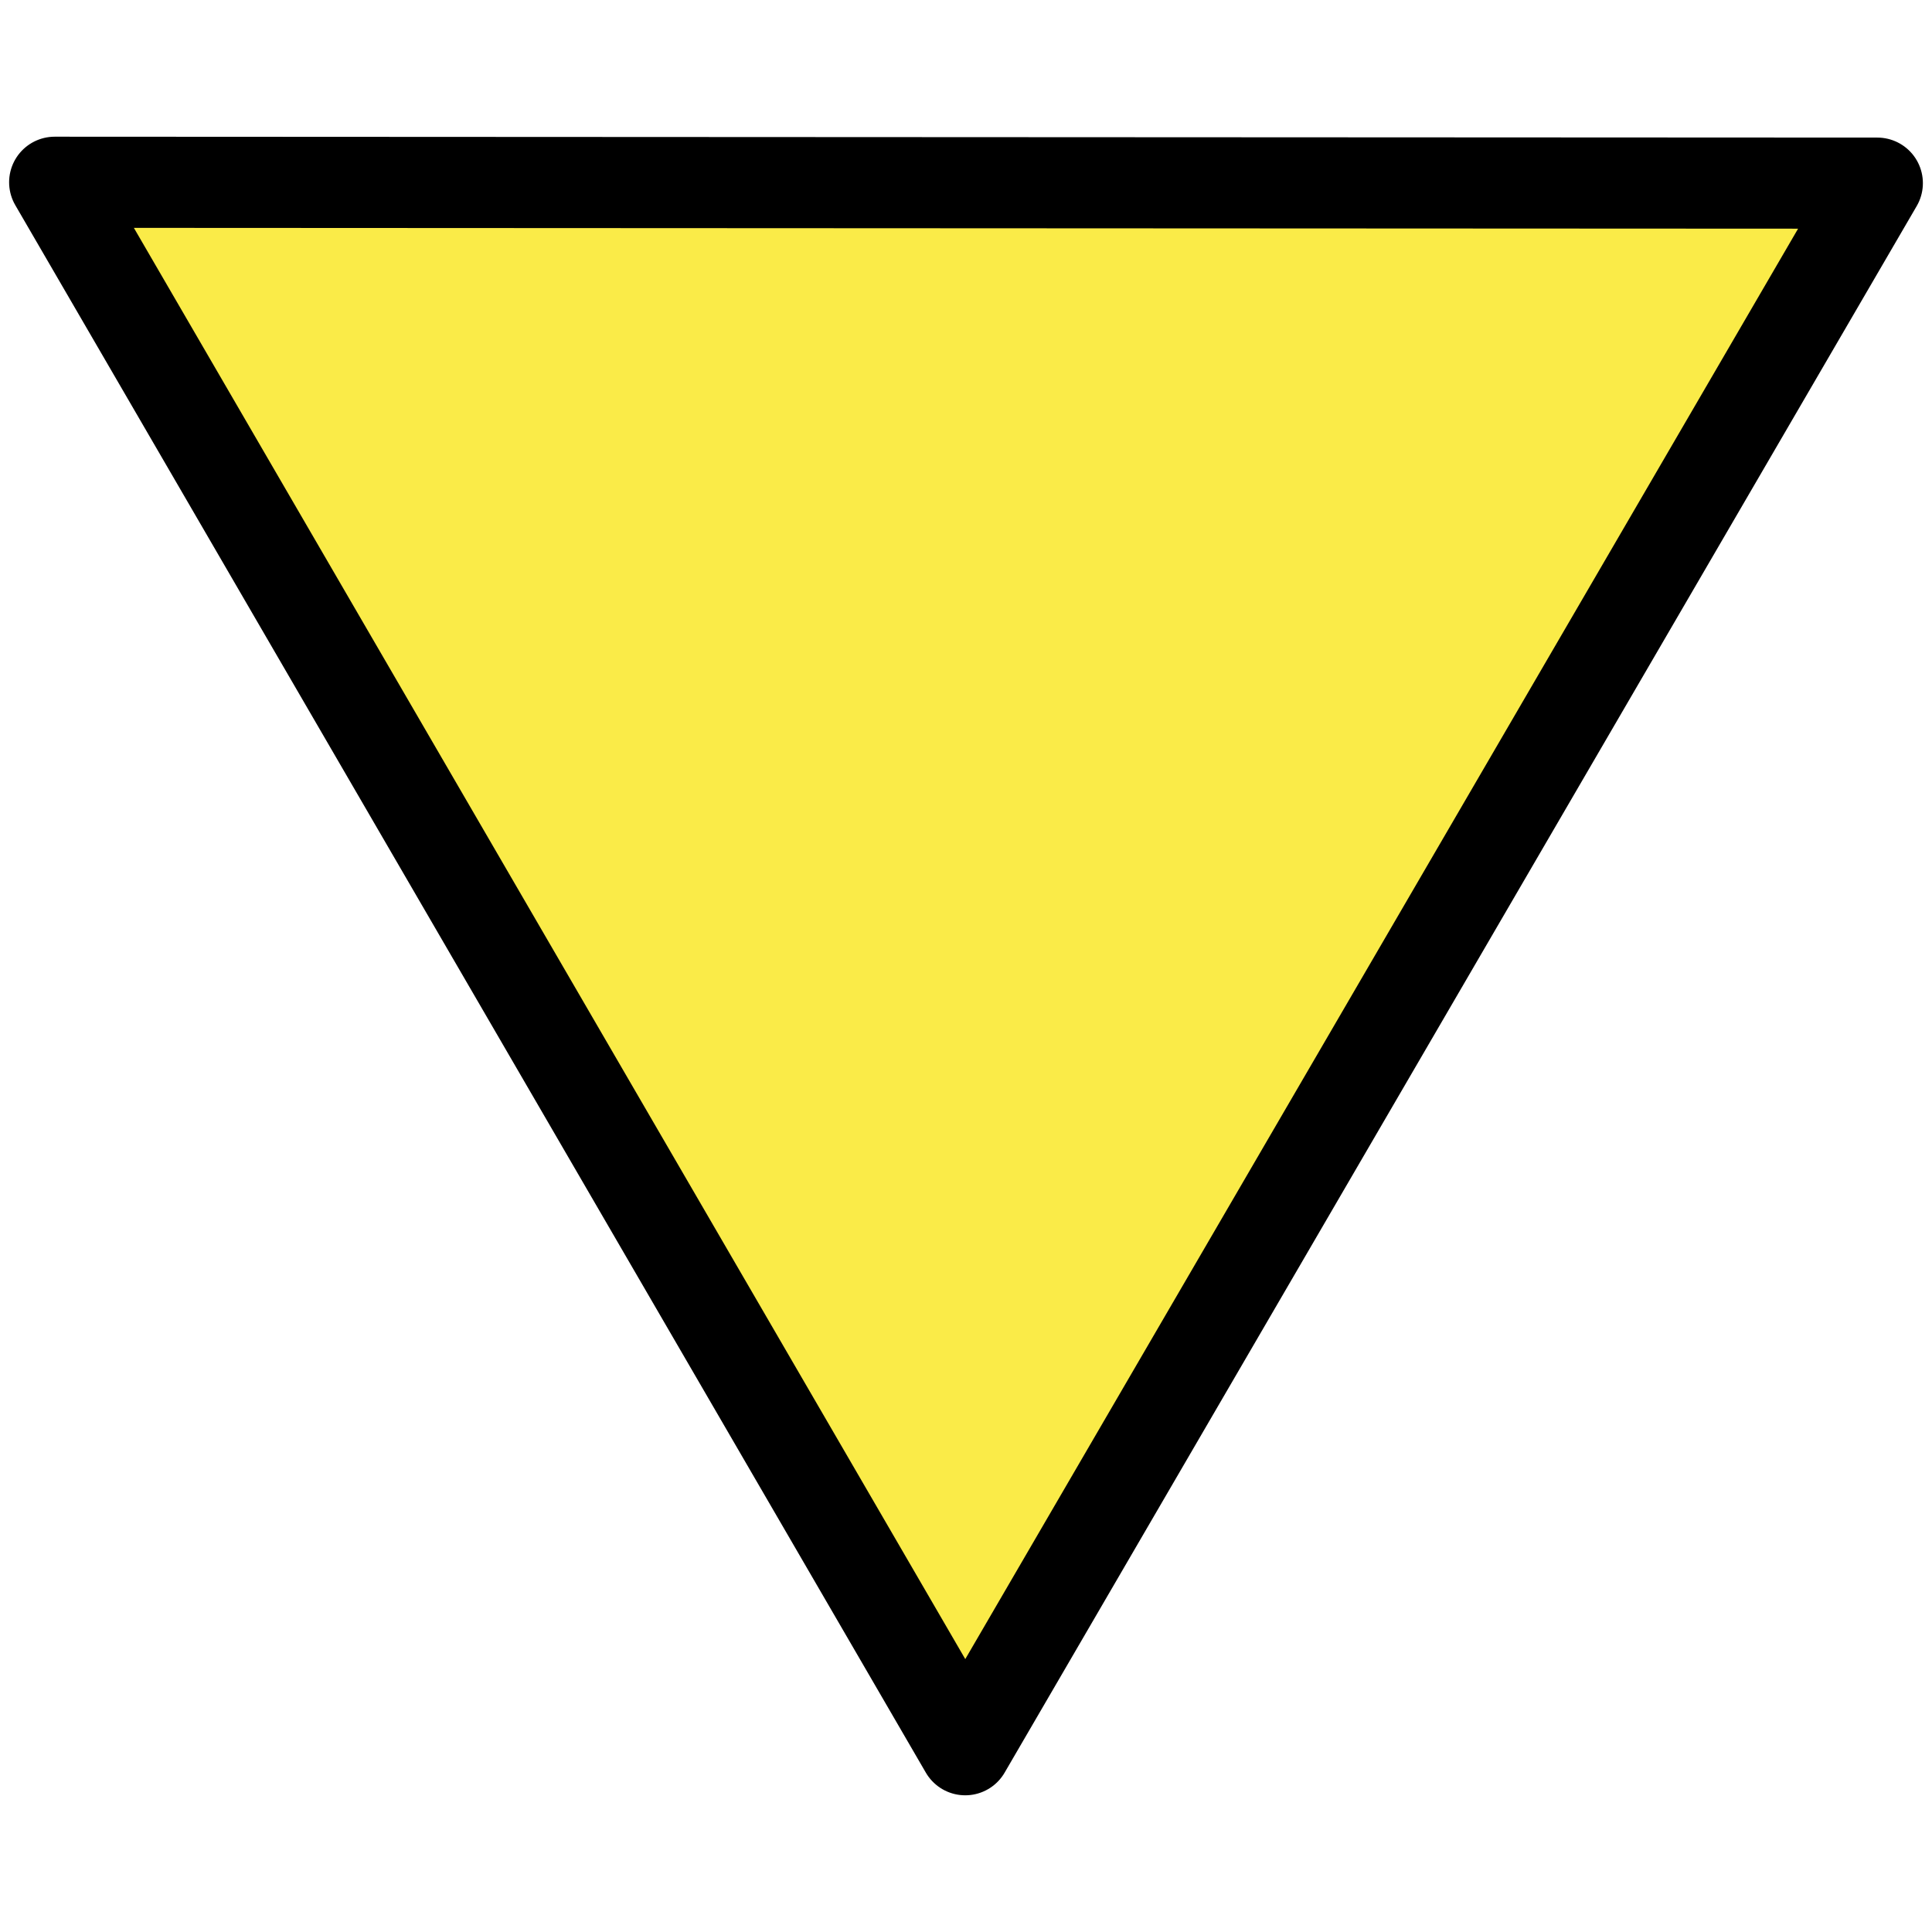 <?xml version="1.0" encoding="utf-8"?>
<!-- Generator: Adobe Illustrator 16.0.0, SVG Export Plug-In . SVG Version: 6.00 Build 0)  -->
<!DOCTYPE svg PUBLIC "-//W3C//DTD SVG 1.1//EN" "http://www.w3.org/Graphics/SVG/1.1/DTD/svg11.dtd">
<svg version="1.1" id="Lager_2" xmlns="http://www.w3.org/2000/svg" xmlns:xlink="http://www.w3.org/1999/xlink" x="0px" y="0px"
	 width="300.473px" height="300.473px" viewBox="-155.5 546.5 300.473 300.473"
	 enable-background="new -155.5 546.5 300.473 300.473" xml:space="preserve">
<polygon fill="#FAEB48" points="136.469,574.984 -5.383,818.626 -146.996,574.847 "/>
<polygon fill="none" stroke="#000000" stroke-width="14.173" stroke-linejoin="round" stroke-miterlimit="10" points="
	136.469,574.984 -5.383,818.626 -146.996,574.847 "/>
</svg>
